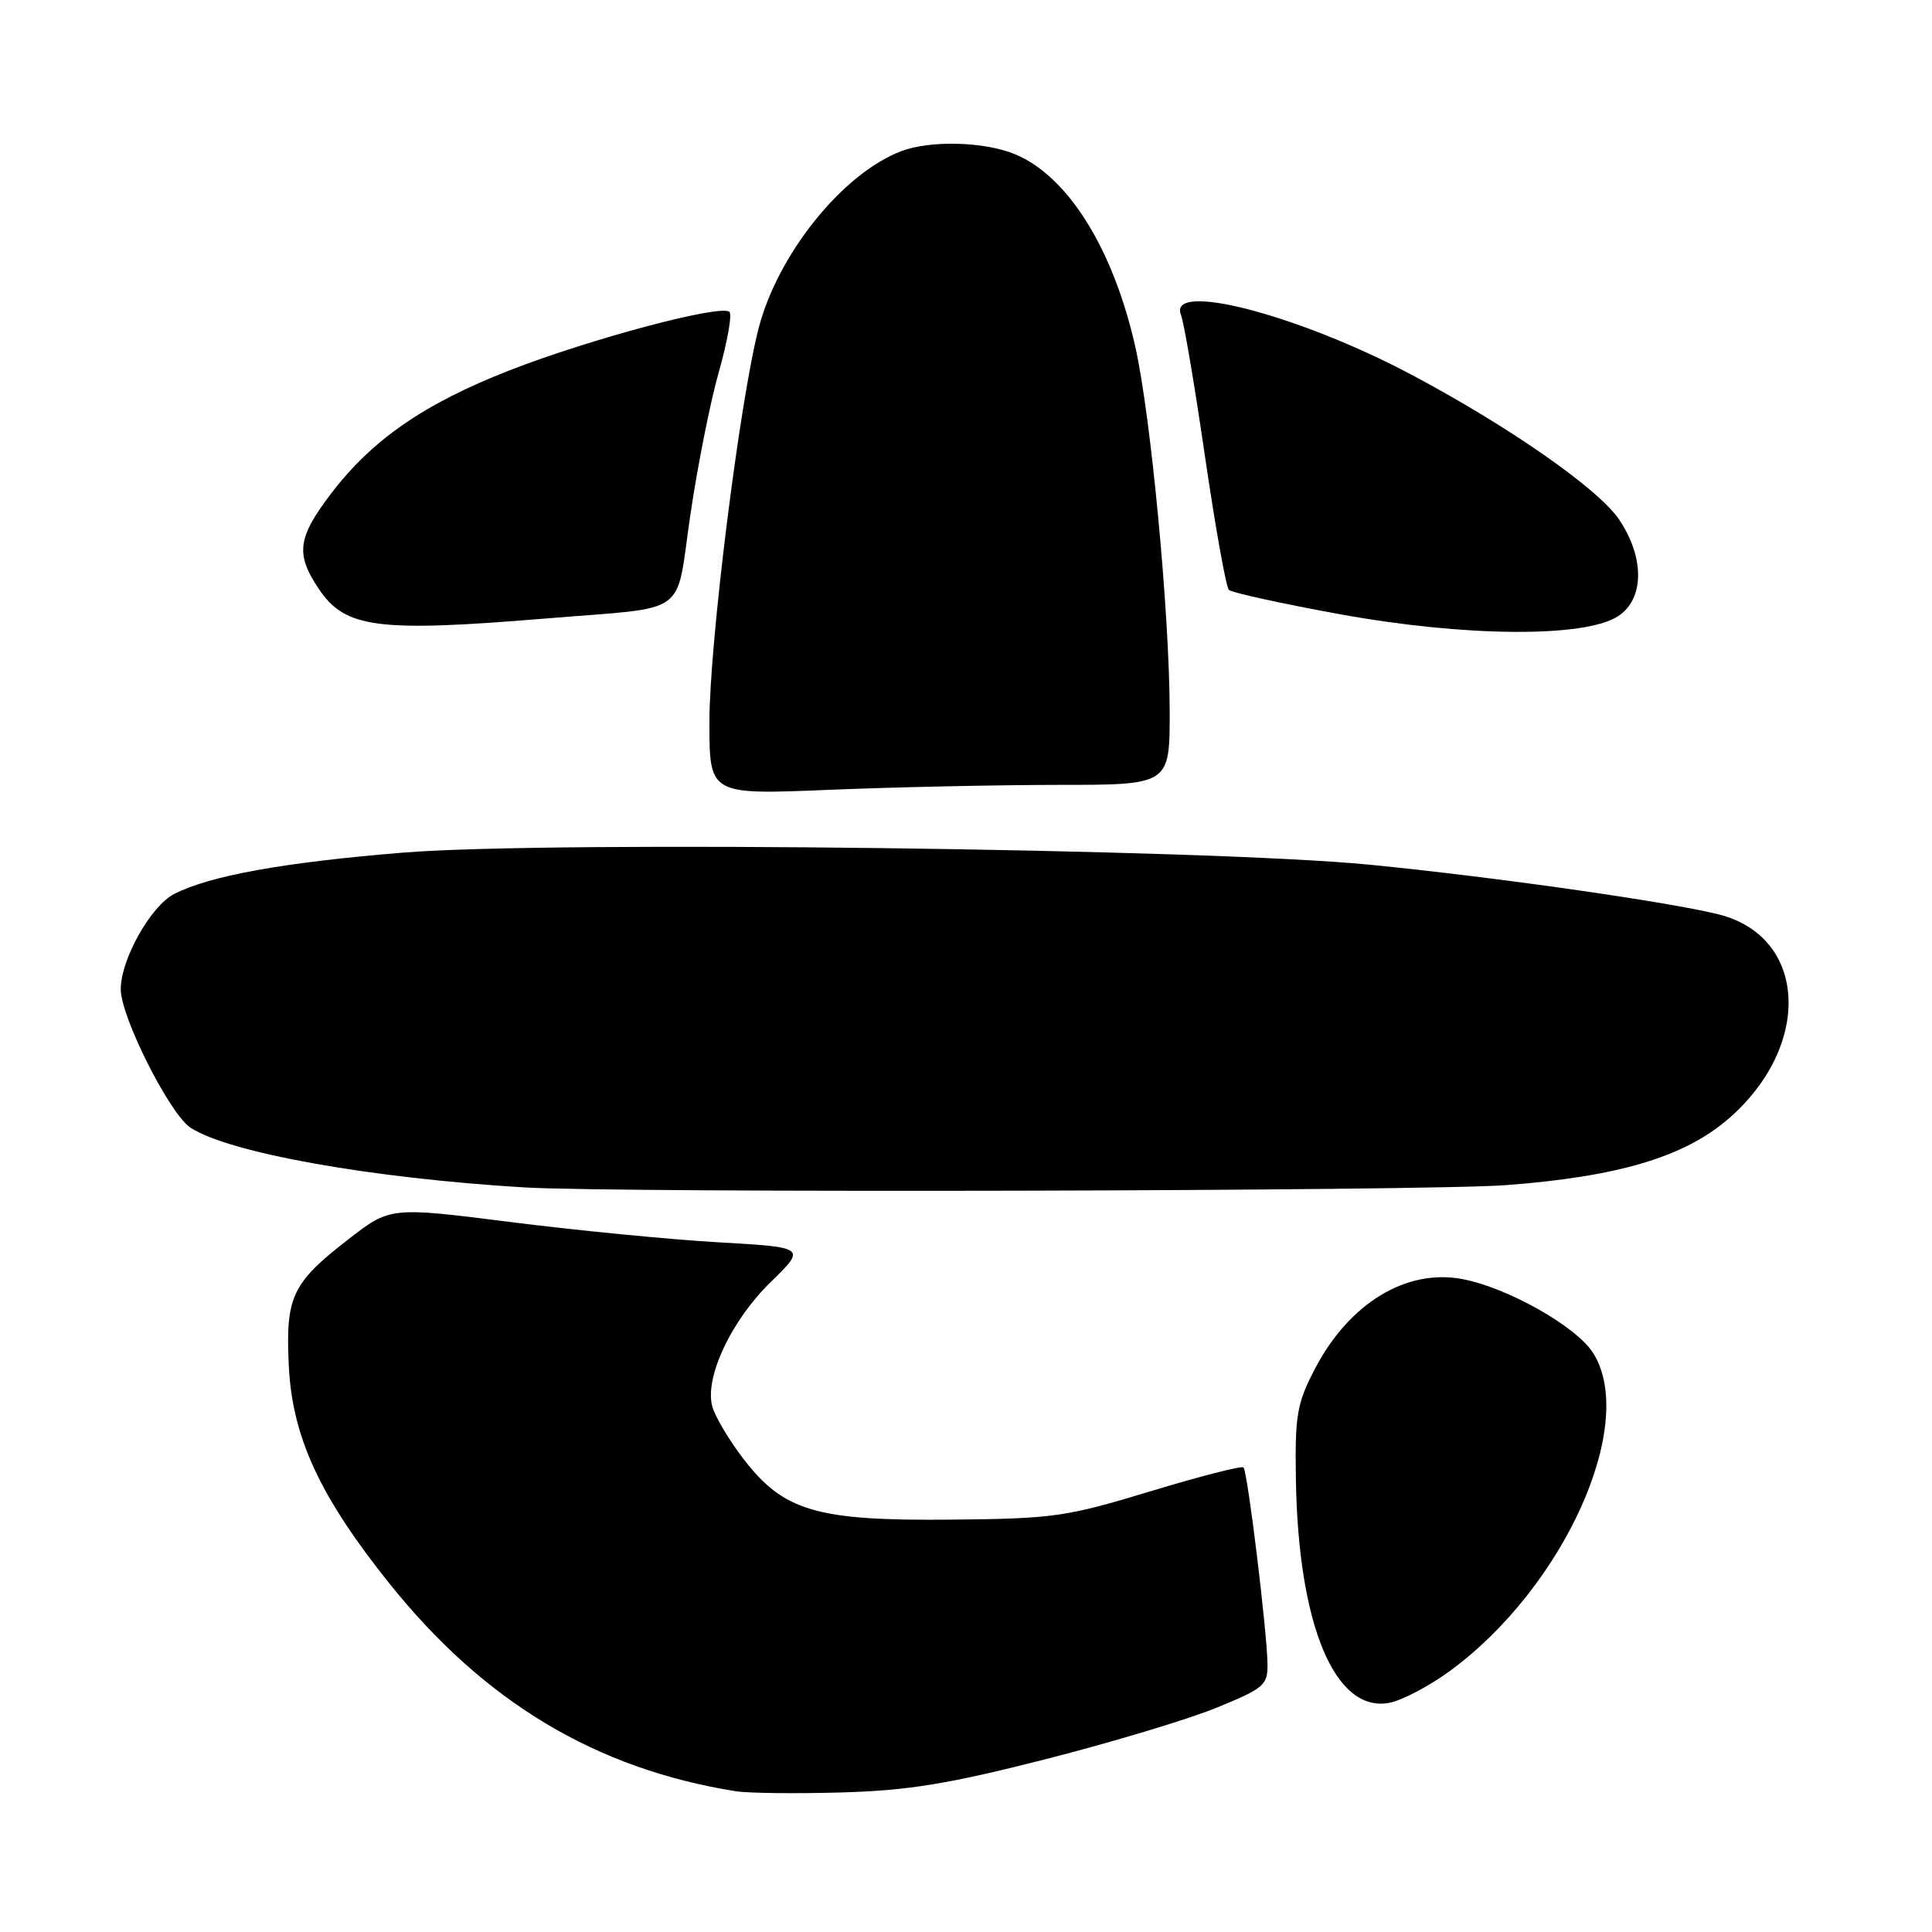 <?xml version="1.0" encoding="UTF-8" standalone="no"?>
<!DOCTYPE svg PUBLIC "-//W3C//DTD SVG 1.1//EN" "http://www.w3.org/Graphics/SVG/1.1/DTD/svg11.dtd" >
<svg xmlns="http://www.w3.org/2000/svg" xmlns:xlink="http://www.w3.org/1999/xlink" version="1.1" viewBox="0 0 256 256">
 <g >
 <path fill="currentColor"
d=" M 138.48 233.12 C 147.27 230.88 157.51 227.80 161.23 226.27 C 167.49 223.71 167.99 223.28 167.95 220.50 C 167.90 216.22 165.31 194.97 164.77 194.44 C 164.53 194.20 158.97 195.62 152.42 197.61 C 141.25 201.00 139.59 201.23 126.00 201.36 C 108.15 201.53 103.81 200.25 98.45 193.23 C 96.52 190.71 94.68 187.58 94.36 186.28 C 93.39 182.43 96.93 174.94 102.09 169.91 C 106.84 165.28 106.84 165.28 95.17 164.61 C 88.75 164.24 76.35 163.03 67.60 161.92 C 51.70 159.91 51.70 159.91 46.10 164.26 C 38.67 170.03 37.82 171.85 38.27 181.01 C 38.73 190.42 42.38 198.30 51.59 209.81 C 64.15 225.51 78.95 234.39 97.50 237.35 C 99.15 237.61 105.45 237.68 111.50 237.51 C 120.37 237.25 125.60 236.40 138.48 233.12 Z  M 192.15 221.39 C 207.26 210.30 217.00 188.64 211.10 179.28 C 208.88 175.76 199.75 170.61 193.75 169.48 C 186.32 168.09 178.76 172.70 174.23 181.38 C 171.86 185.94 171.58 187.51 171.71 195.85 C 171.99 215.35 176.90 227.07 184.15 225.62 C 185.84 225.28 189.44 223.38 192.15 221.39 Z  M 199.50 157.04 C 214.31 155.93 223.08 153.34 228.93 148.33 C 240.17 138.70 239.55 124.14 227.76 121.17 C 221.09 119.49 197.98 116.20 181.50 114.58 C 160.00 112.46 73.23 111.37 53.50 112.97 C 37.62 114.26 27.76 116.04 23.06 118.47 C 19.95 120.08 16.00 127.14 16.00 131.09 C 16.00 134.75 22.49 147.62 25.24 149.42 C 30.32 152.75 49.08 156.11 69.50 157.34 C 81.94 158.09 188.76 157.84 199.50 157.04 Z  M 140.25 104.00 C 155.00 104.00 155.00 104.00 154.99 94.25 C 154.97 81.28 152.50 55.10 150.42 45.89 C 147.49 32.94 141.51 23.37 134.53 20.45 C 130.49 18.76 123.29 18.56 119.42 20.03 C 111.66 22.98 103.06 33.66 100.52 43.50 C 98.00 53.24 94.00 85.26 94.00 95.68 C 94.00 105.31 94.00 105.31 109.75 104.66 C 118.41 104.30 132.14 104.01 140.25 104.00 Z  M 214.42 81.64 C 217.90 79.36 217.94 73.85 214.51 68.80 C 211.74 64.73 199.90 56.48 186.99 49.63 C 171.95 41.66 154.65 37.19 156.49 41.75 C 156.88 42.71 158.31 51.15 159.67 60.50 C 161.04 69.85 162.46 77.80 162.83 78.16 C 163.20 78.53 169.80 79.97 177.50 81.38 C 194.13 84.41 210.03 84.52 214.42 81.64 Z  M 72.50 81.94 C 91.60 80.36 89.46 81.91 91.47 68.26 C 92.42 61.79 94.12 53.23 95.26 49.24 C 96.39 45.25 97.02 41.69 96.66 41.33 C 95.61 40.27 78.27 44.88 67.50 49.08 C 56.16 53.51 49.25 58.30 43.78 65.52 C 39.41 71.29 39.15 73.44 42.26 78.06 C 45.76 83.25 50.01 83.80 72.50 81.94 Z "/>
</g>
</svg>